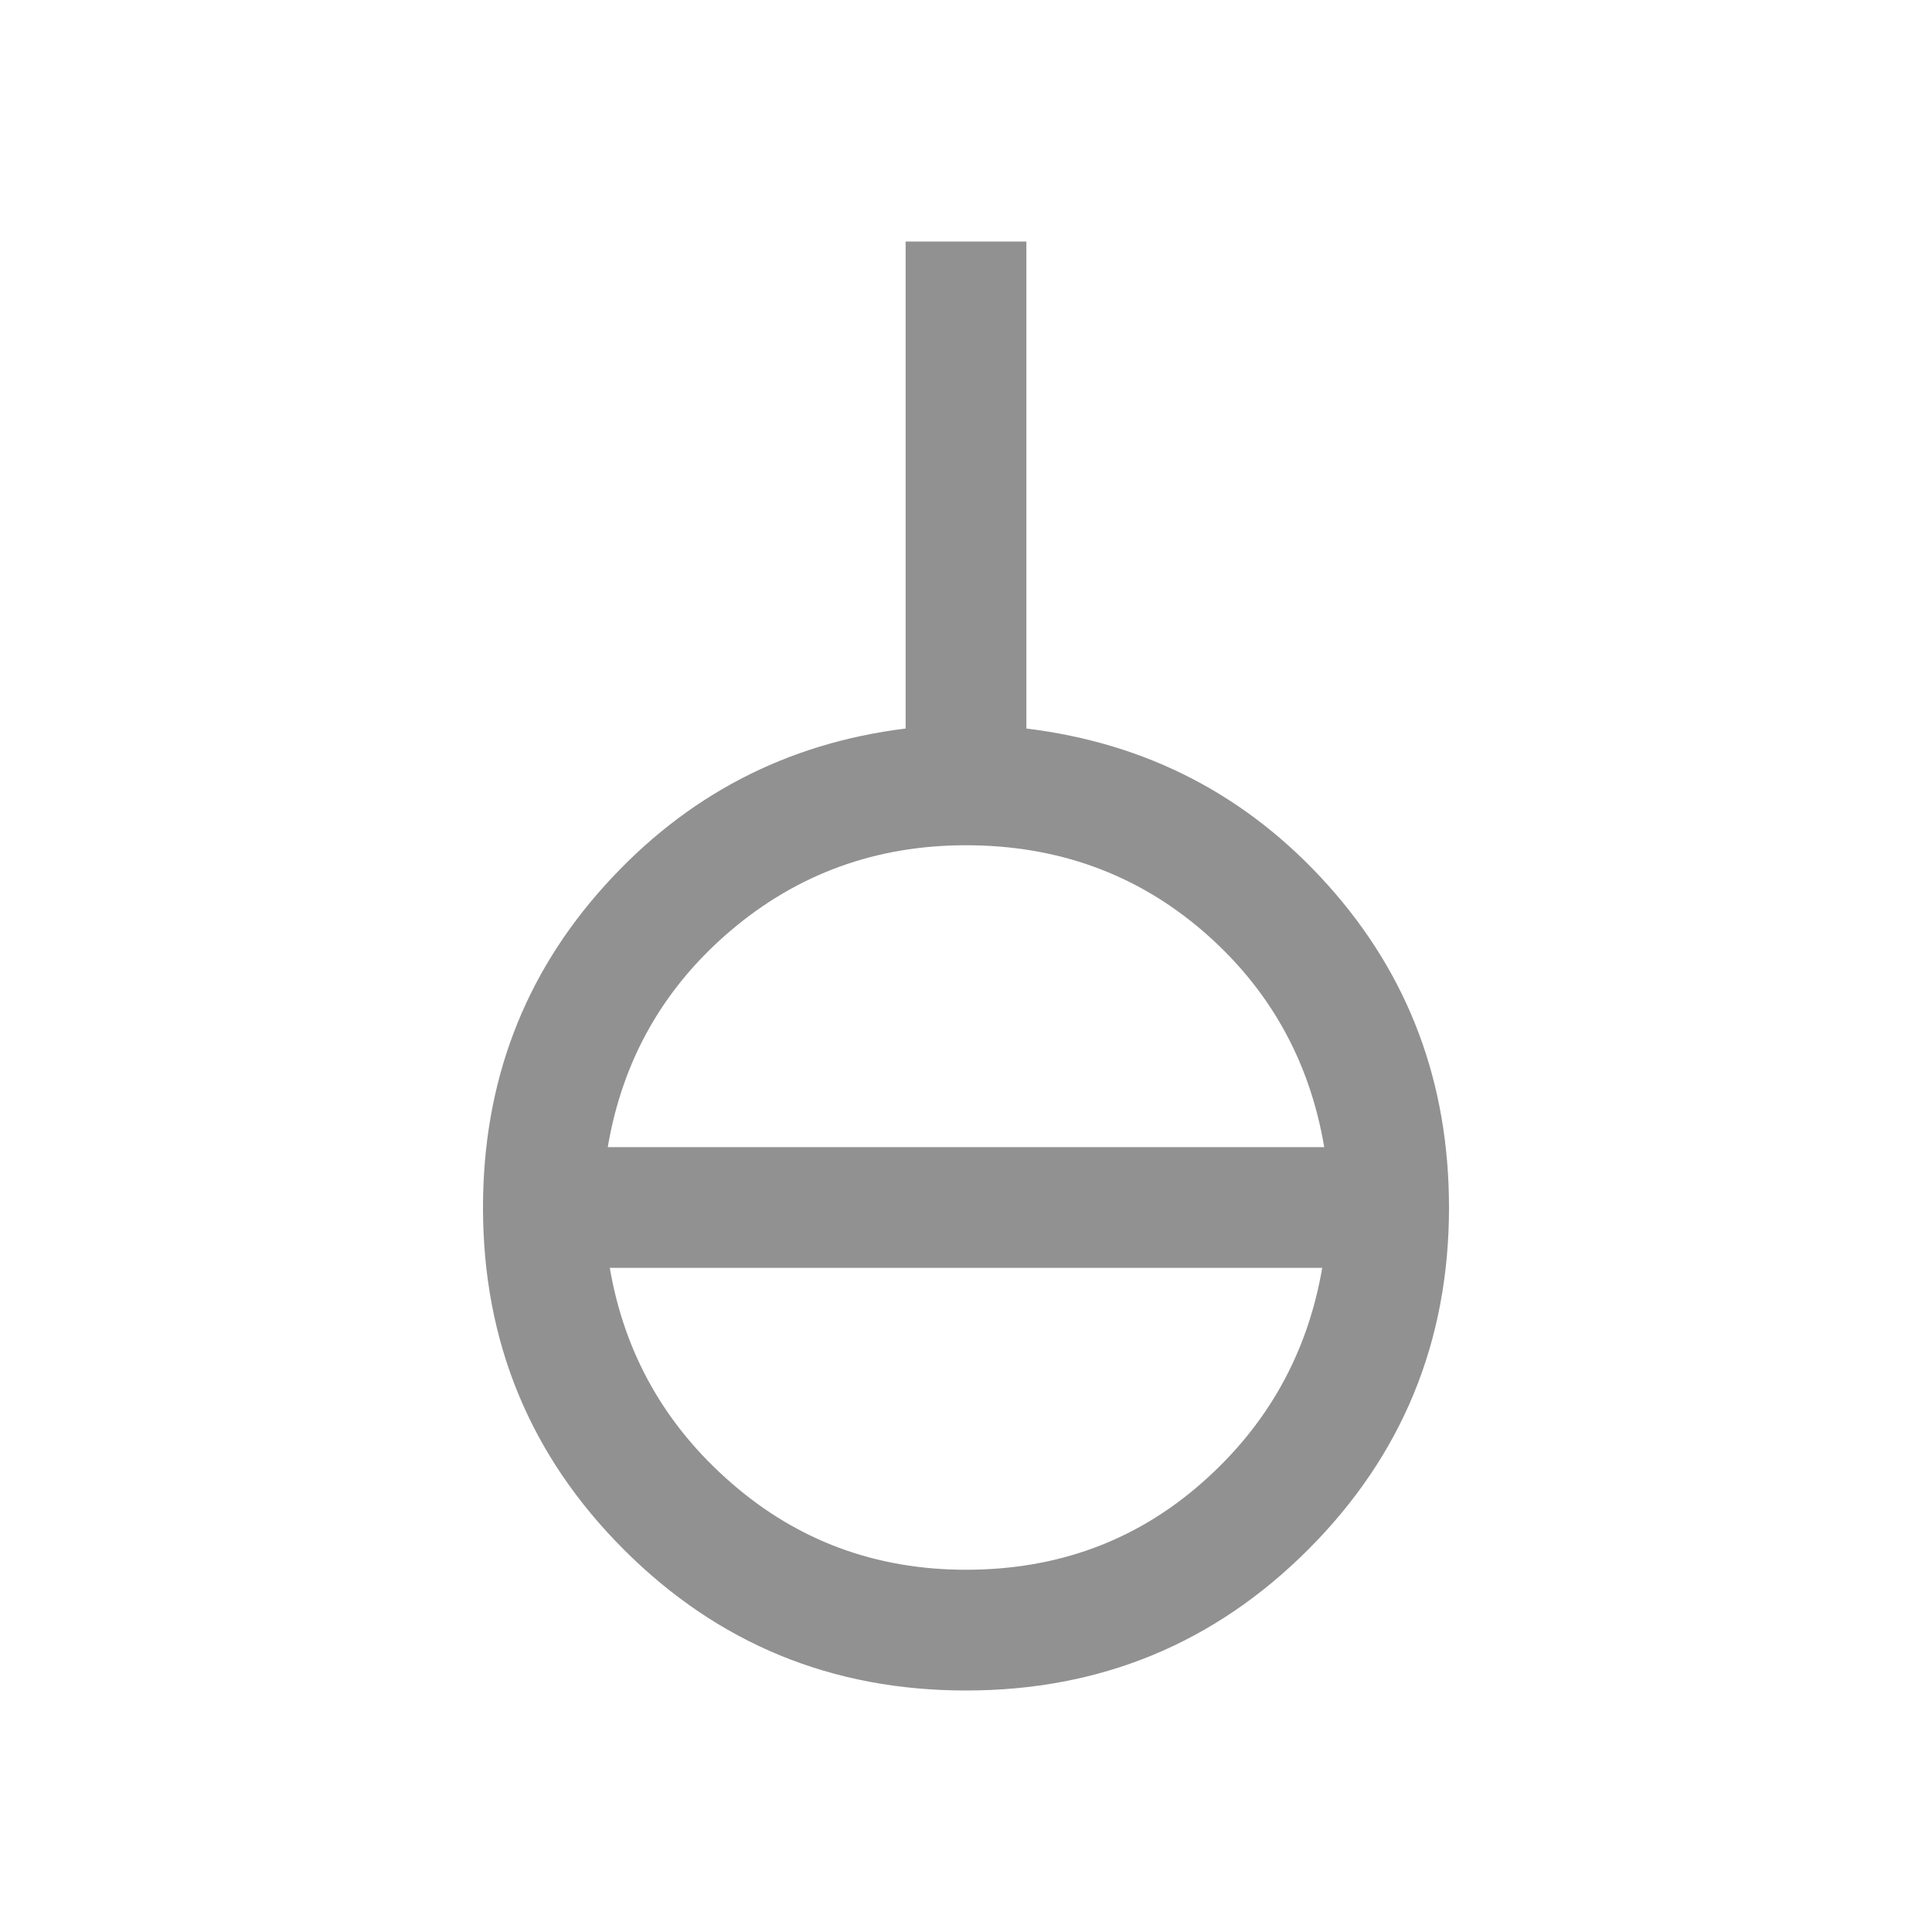 <svg width="24" height="24" viewBox="0 0 24 24" fill="none" xmlns="http://www.w3.org/2000/svg">
<path d="M12 21C10.333 21 8.917 20.417 7.75 19.25C6.583 18.083 6 16.667 6 15C6 13.45 6.504 12.117 7.513 11C8.521 9.883 9.767 9.233 11.25 9.05V3H12.75V9.05C14.25 9.233 15.5 9.883 16.5 11C17.5 12.117 18 13.45 18 15C18 16.667 17.417 18.083 16.25 19.25C15.083 20.417 13.667 21 12 21ZM12 19.5C13.133 19.5 14.108 19.142 14.925 18.425C15.742 17.708 16.242 16.817 16.425 15.75H7.575C7.758 16.817 8.262 17.708 9.088 18.425C9.912 19.142 10.883 19.5 12 19.5ZM7.55 14.25H16.45C16.267 13.167 15.762 12.271 14.938 11.562C14.113 10.854 13.133 10.5 12 10.5C10.883 10.5 9.908 10.854 9.075 11.562C8.242 12.271 7.733 13.167 7.55 14.25Z" fill="#919191"/>
</svg>
